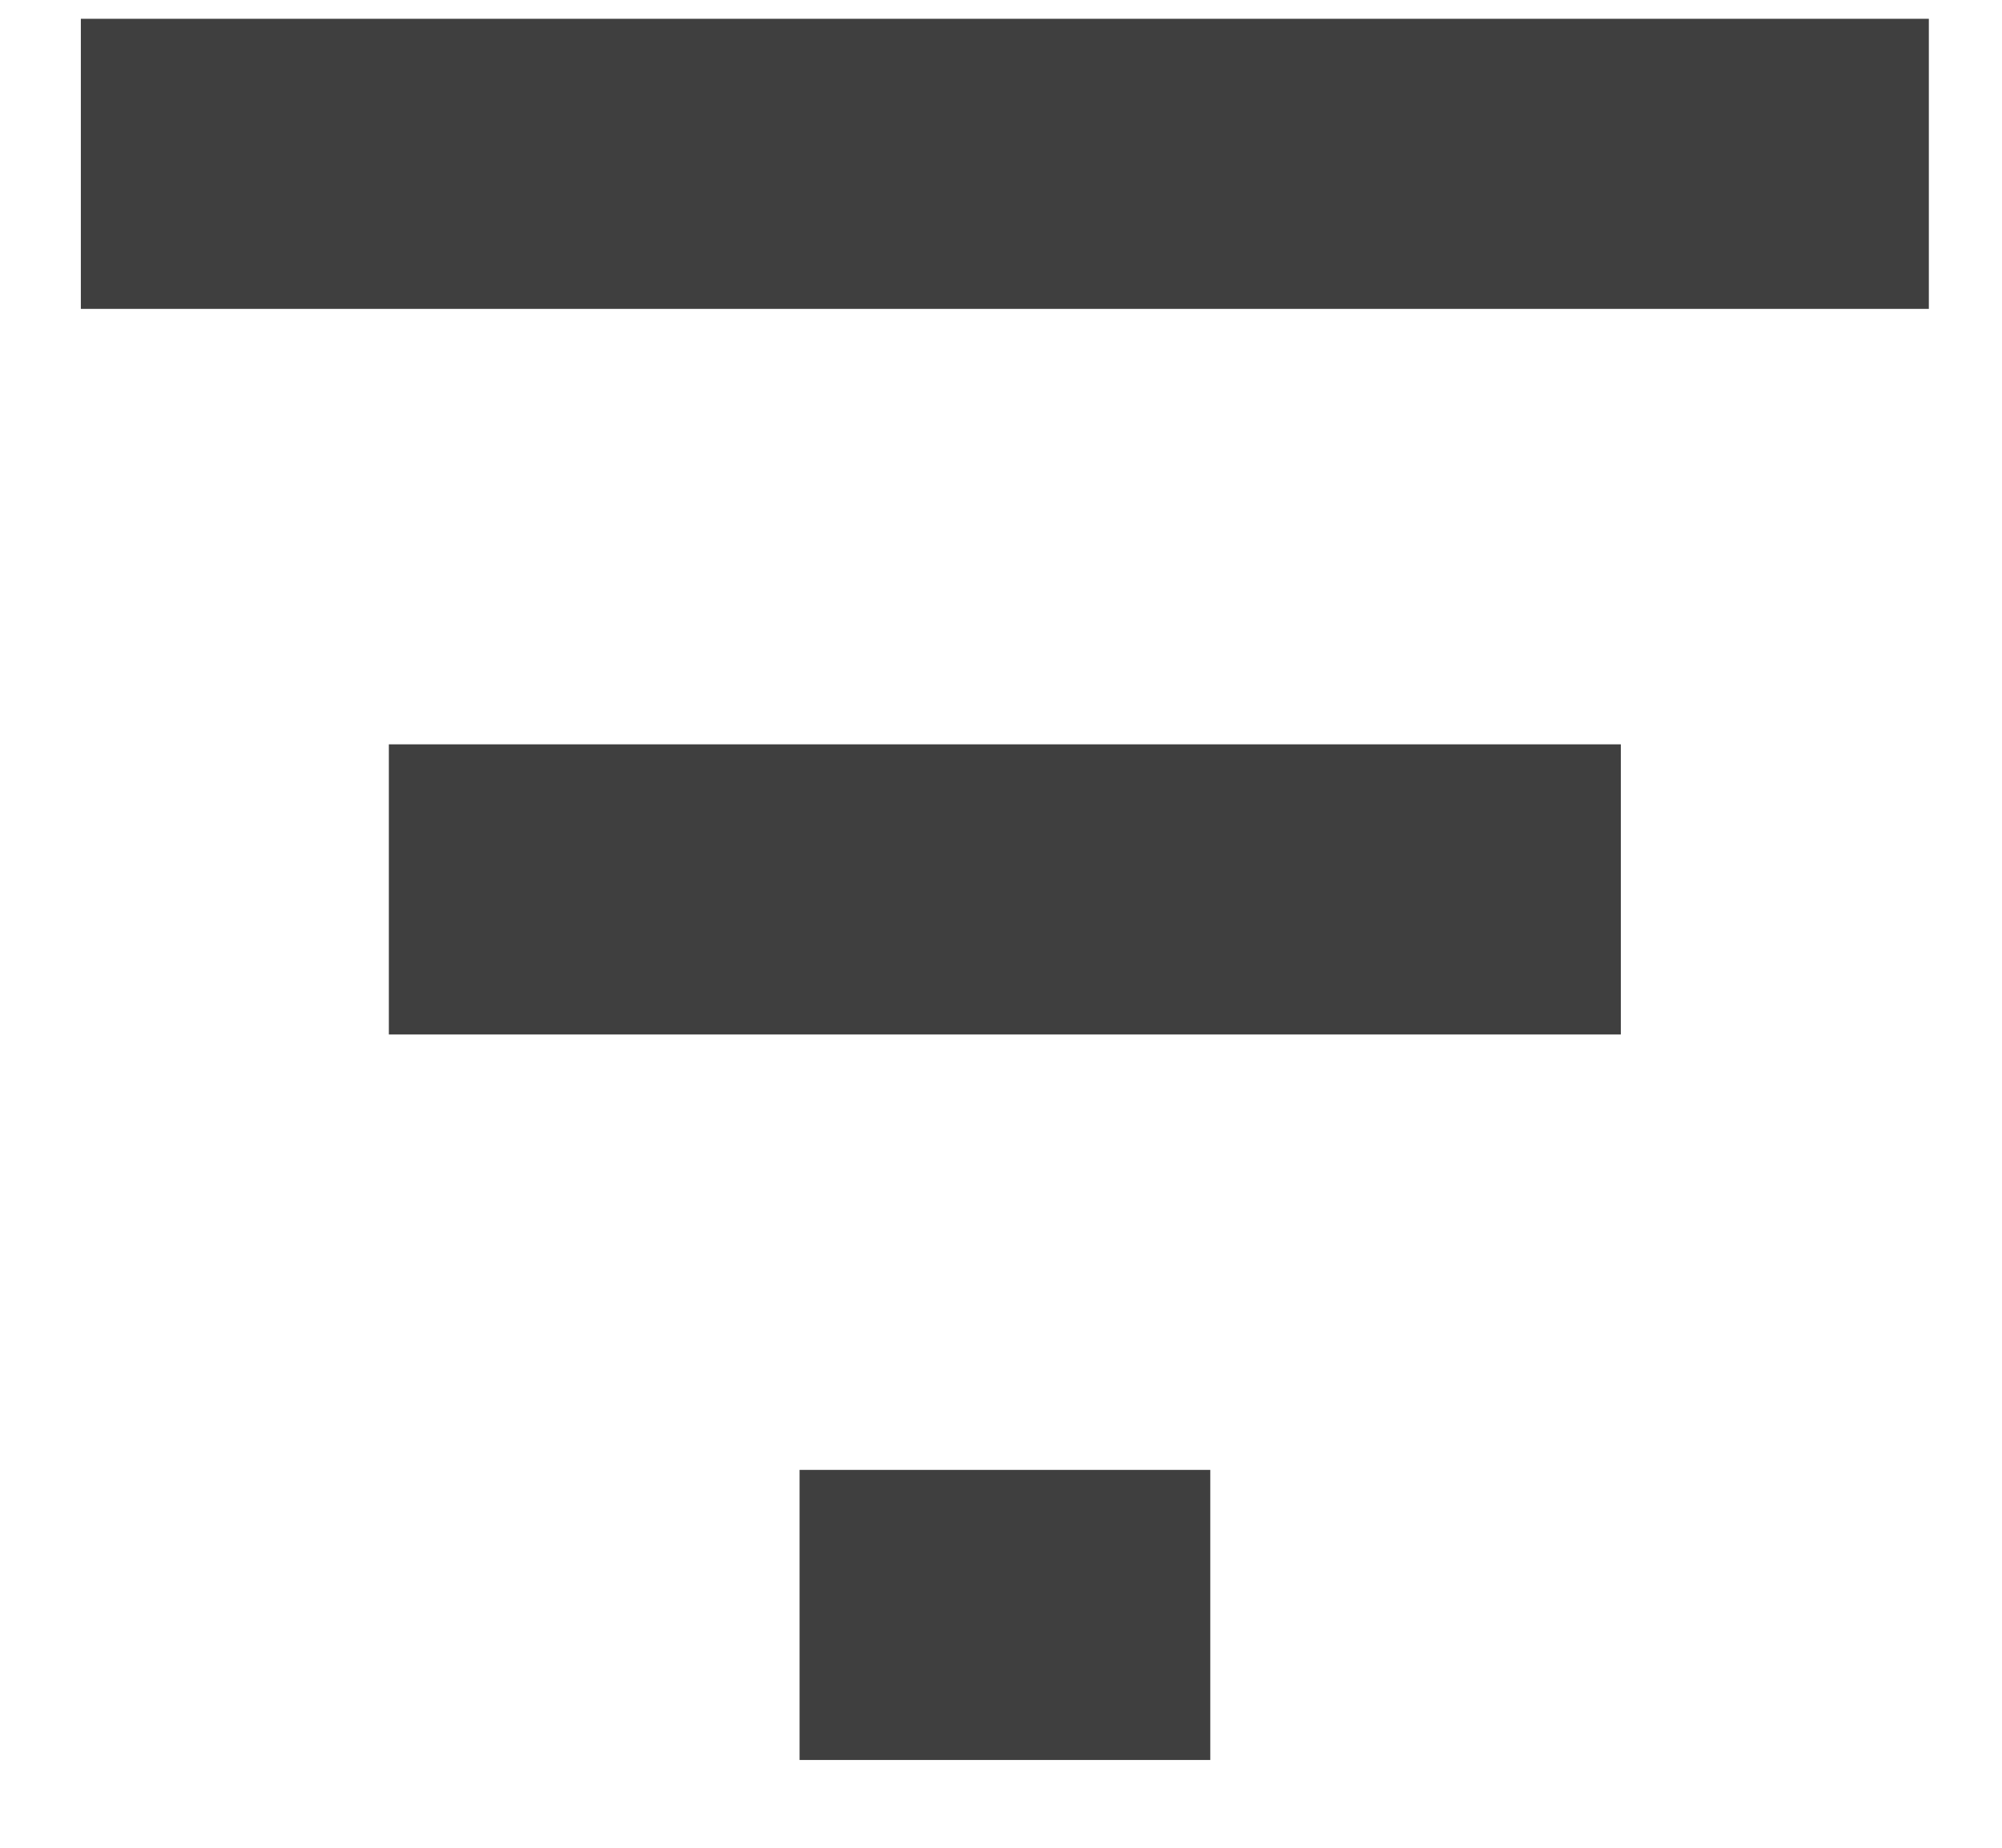 <svg width="13" height="12" viewBox="0 0 13 12" fill="none" xmlns="http://www.w3.org/2000/svg">
<path d="M5.192 11.43H7.859V9.546H5.192V11.43ZM0.525 0.122V2.006H12.525V0.122H0.525ZM2.525 6.718H10.525V4.834H2.525V6.718Z" fill="#3F3F3F"/>
</svg>
